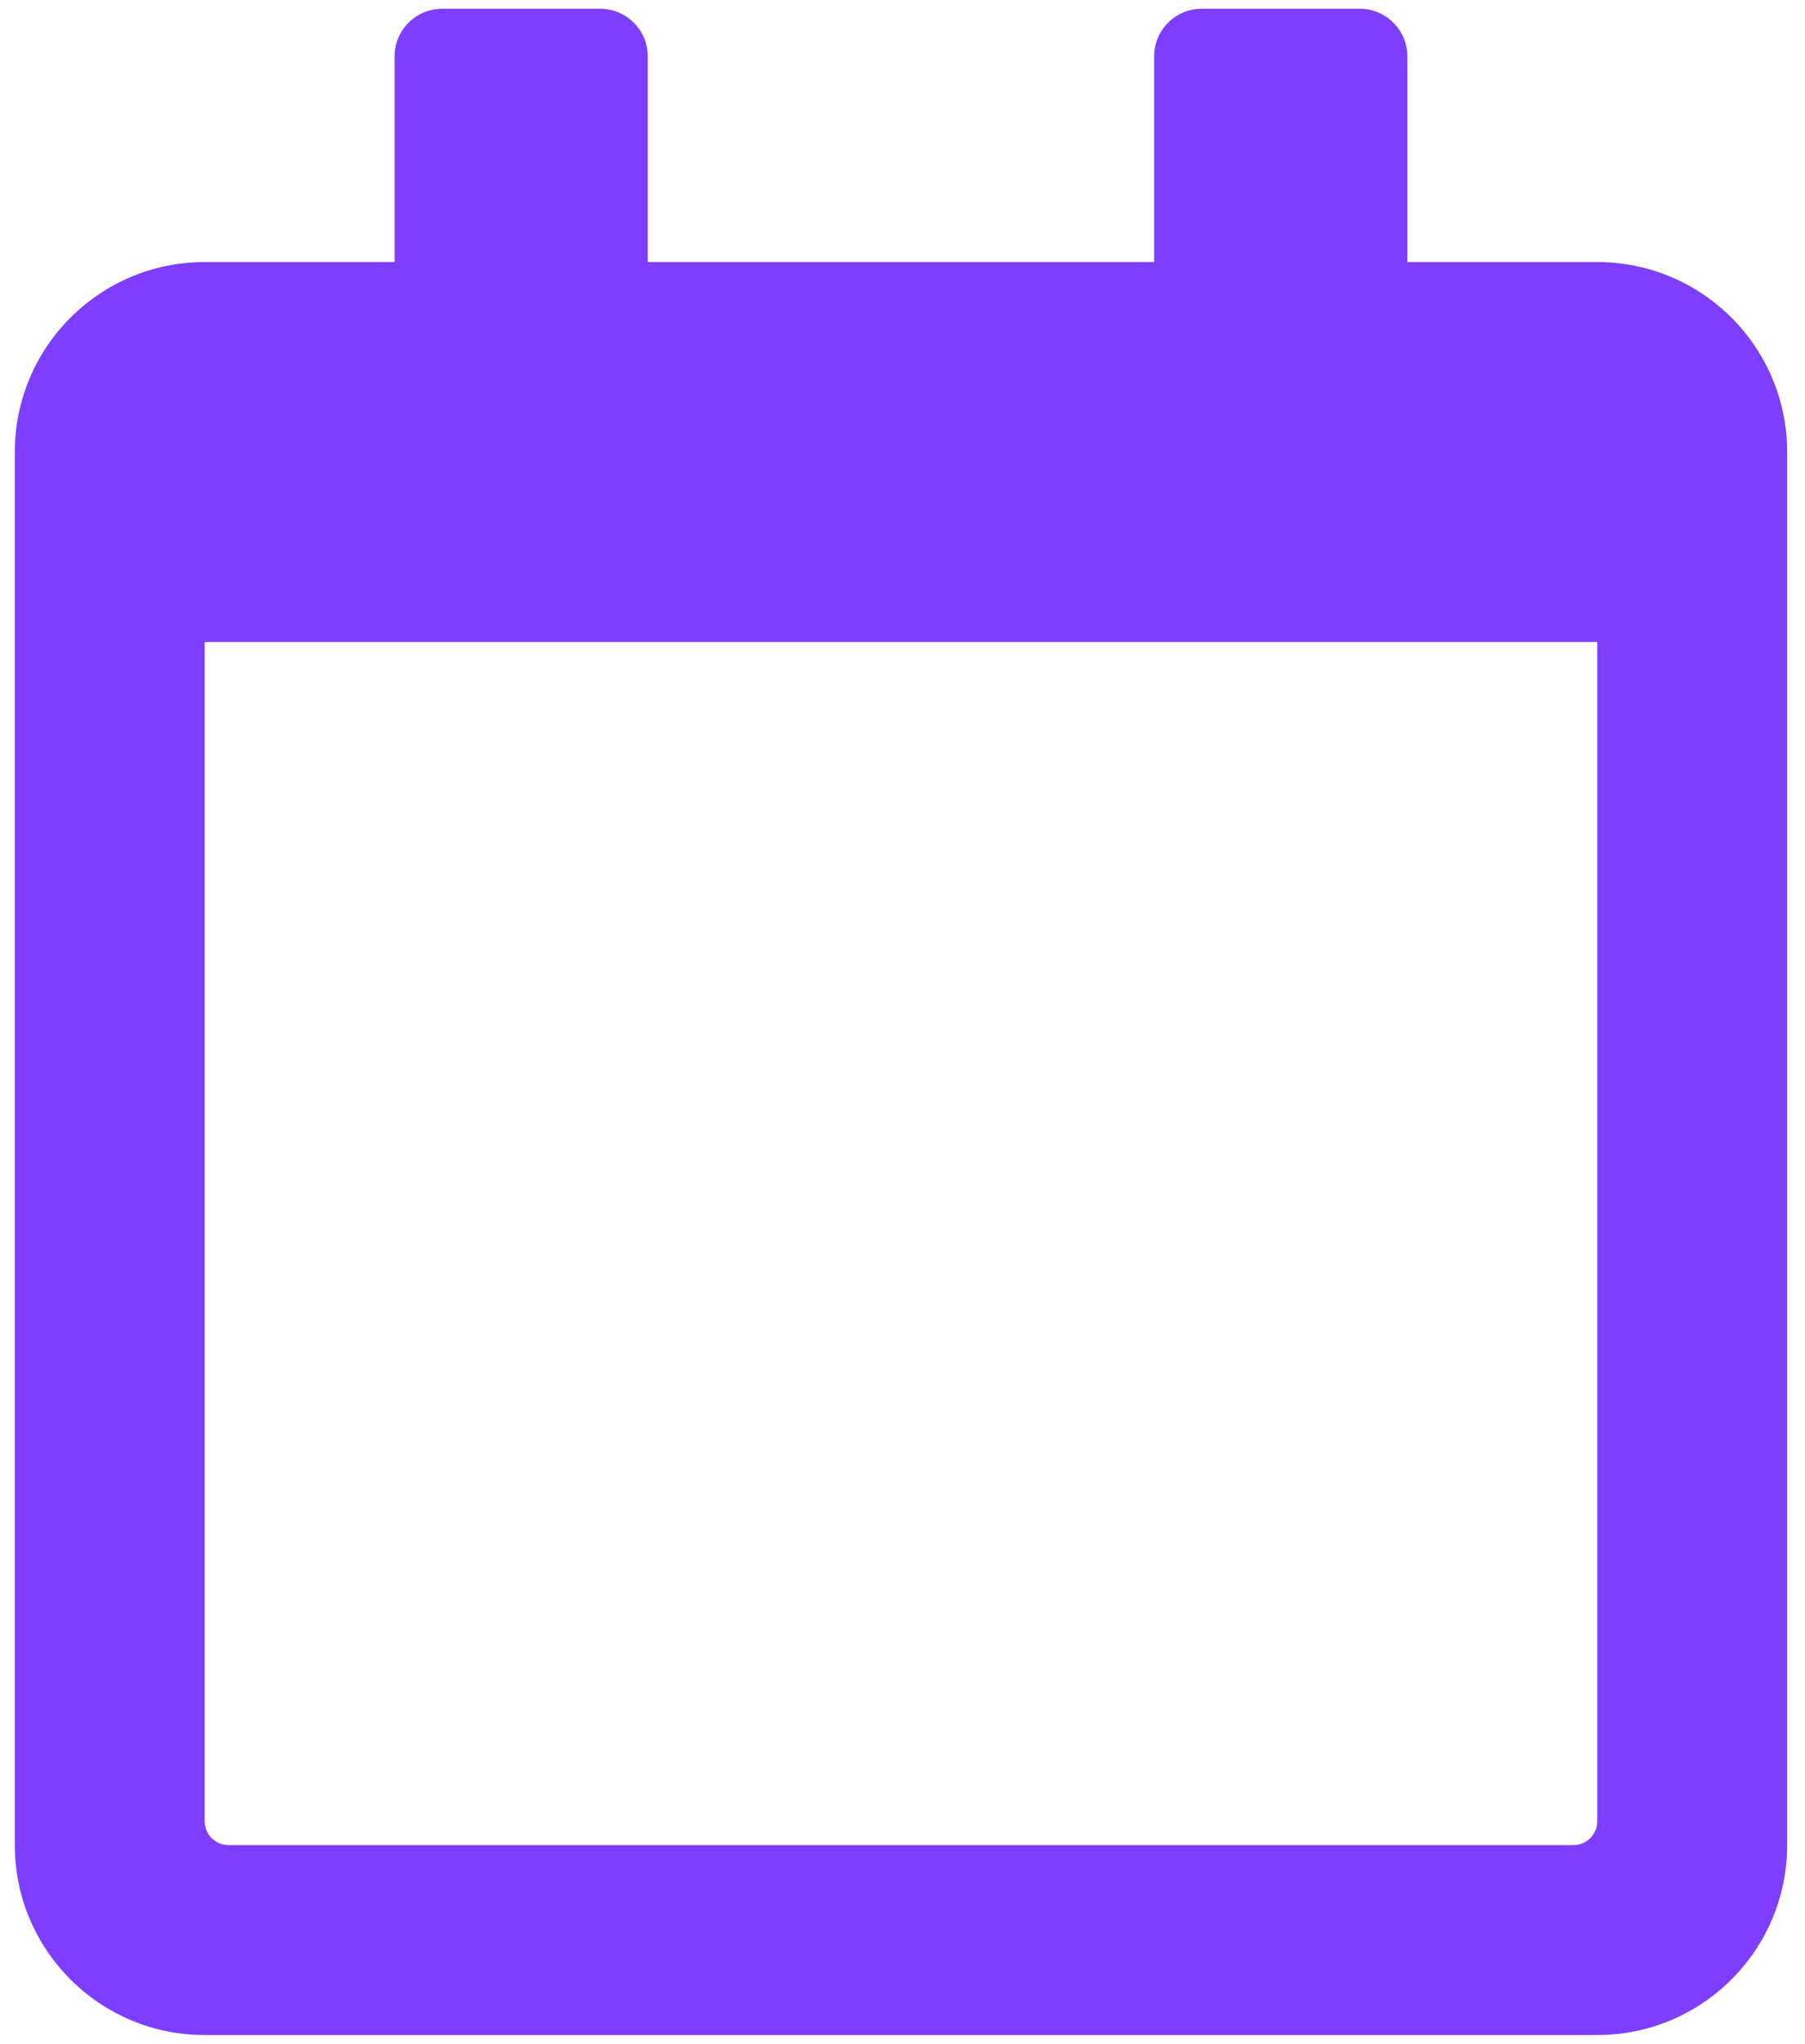 <svg width="91" height="103" viewBox="0 0 91 103" fill="none" xmlns="http://www.w3.org/2000/svg">
<path d="M80.526 13.207H70.953V2.836C70.953 1.519 69.876 0.442 68.559 0.442H60.581C59.265 0.442 58.188 1.519 58.188 2.836V13.207H32.658V2.836C32.658 1.519 31.581 0.442 30.265 0.442H22.287C20.97 0.442 19.893 1.519 19.893 2.836V13.207H10.319C5.034 13.207 0.746 17.495 0.746 22.781V92.988C0.746 98.273 5.034 102.561 10.319 102.561H80.526C85.812 102.561 90.1 98.273 90.1 92.988V22.781C90.1 17.495 85.812 13.207 80.526 13.207ZM79.33 92.988H11.516C10.858 92.988 10.319 92.449 10.319 91.791V32.354H80.526V91.791C80.526 92.449 79.988 92.988 79.33 92.988Z" fill="#7E3EFF"/>
</svg>
